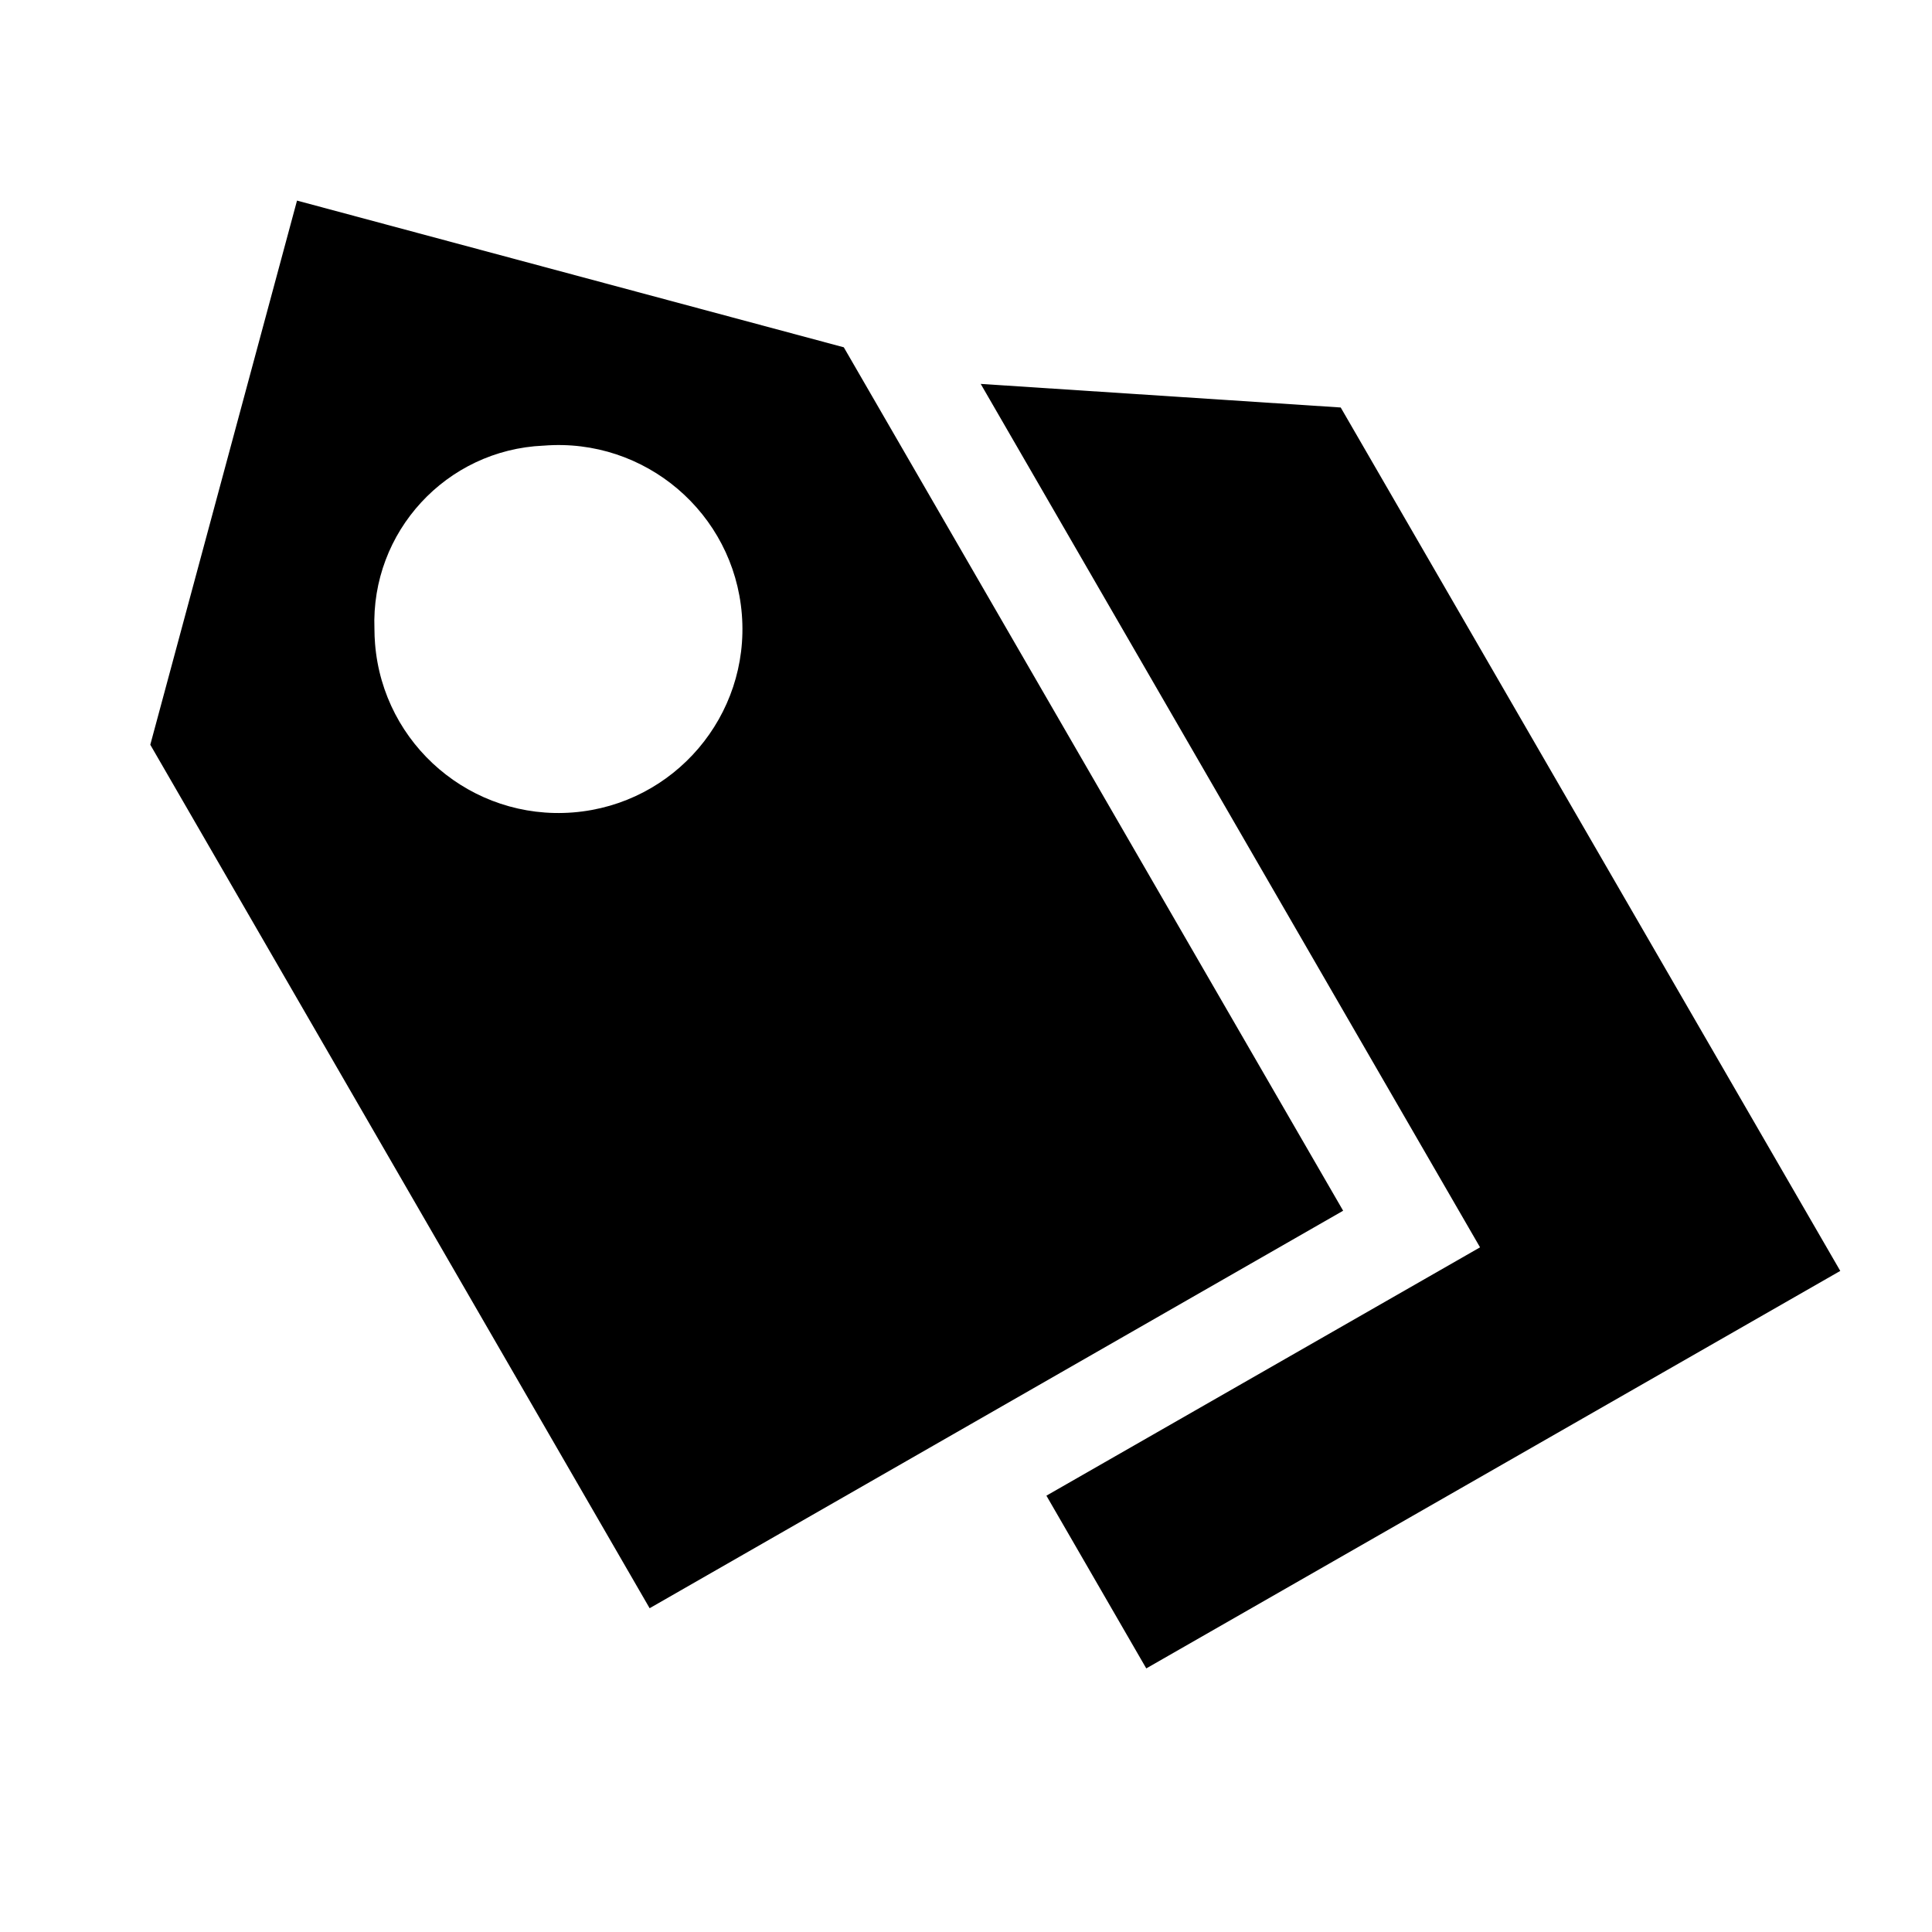 <?xml version="1.0" encoding="utf-8"?>
<!-- Generator: Adobe Illustrator 16.0.0, SVG Export Plug-In . SVG Version: 6.00 Build 0)  -->
<!DOCTYPE svg PUBLIC "-//W3C//DTD SVG 1.1//EN" "http://www.w3.org/Graphics/SVG/1.1/DTD/svg11.dtd">
<svg version="1.1" id="图形" xmlns="http://www.w3.org/2000/svg" xmlns:xlink="http://www.w3.org/1999/xlink" x="0px" y="0px"
	 width="1000.637px" height="1000.678px" viewBox="0 0 1000.637 1000.678" enable-background="new 0 0 1000.637 1000.678"
	 xml:space="preserve">
<g>
	<polygon points="593.684,864.116 541.963,774.65 766.556,646.033 507.936,198.836 694.395,211.052 953.127,658.242 	"/>
	<g>
		<g>
			<path d="M437.028,179.879l-283.196-75.984l-75.99,281.826l258.621,447.222L695.649,627.07L437.028,179.879z M296.839,420.779
				c-52.466,4.193-98.391-34.911-102.59-87.376c-0.2-2.541-0.315-5.057-0.315-7.598c-1.911-50.35,37.227-92.83,87.581-94.998h0.11
				c52.466-4.194,98.4,34.938,102.596,87.381C388.416,370.655,349.284,416.578,296.839,420.779z"/>
		</g>
	</g>
</g>
</svg>
